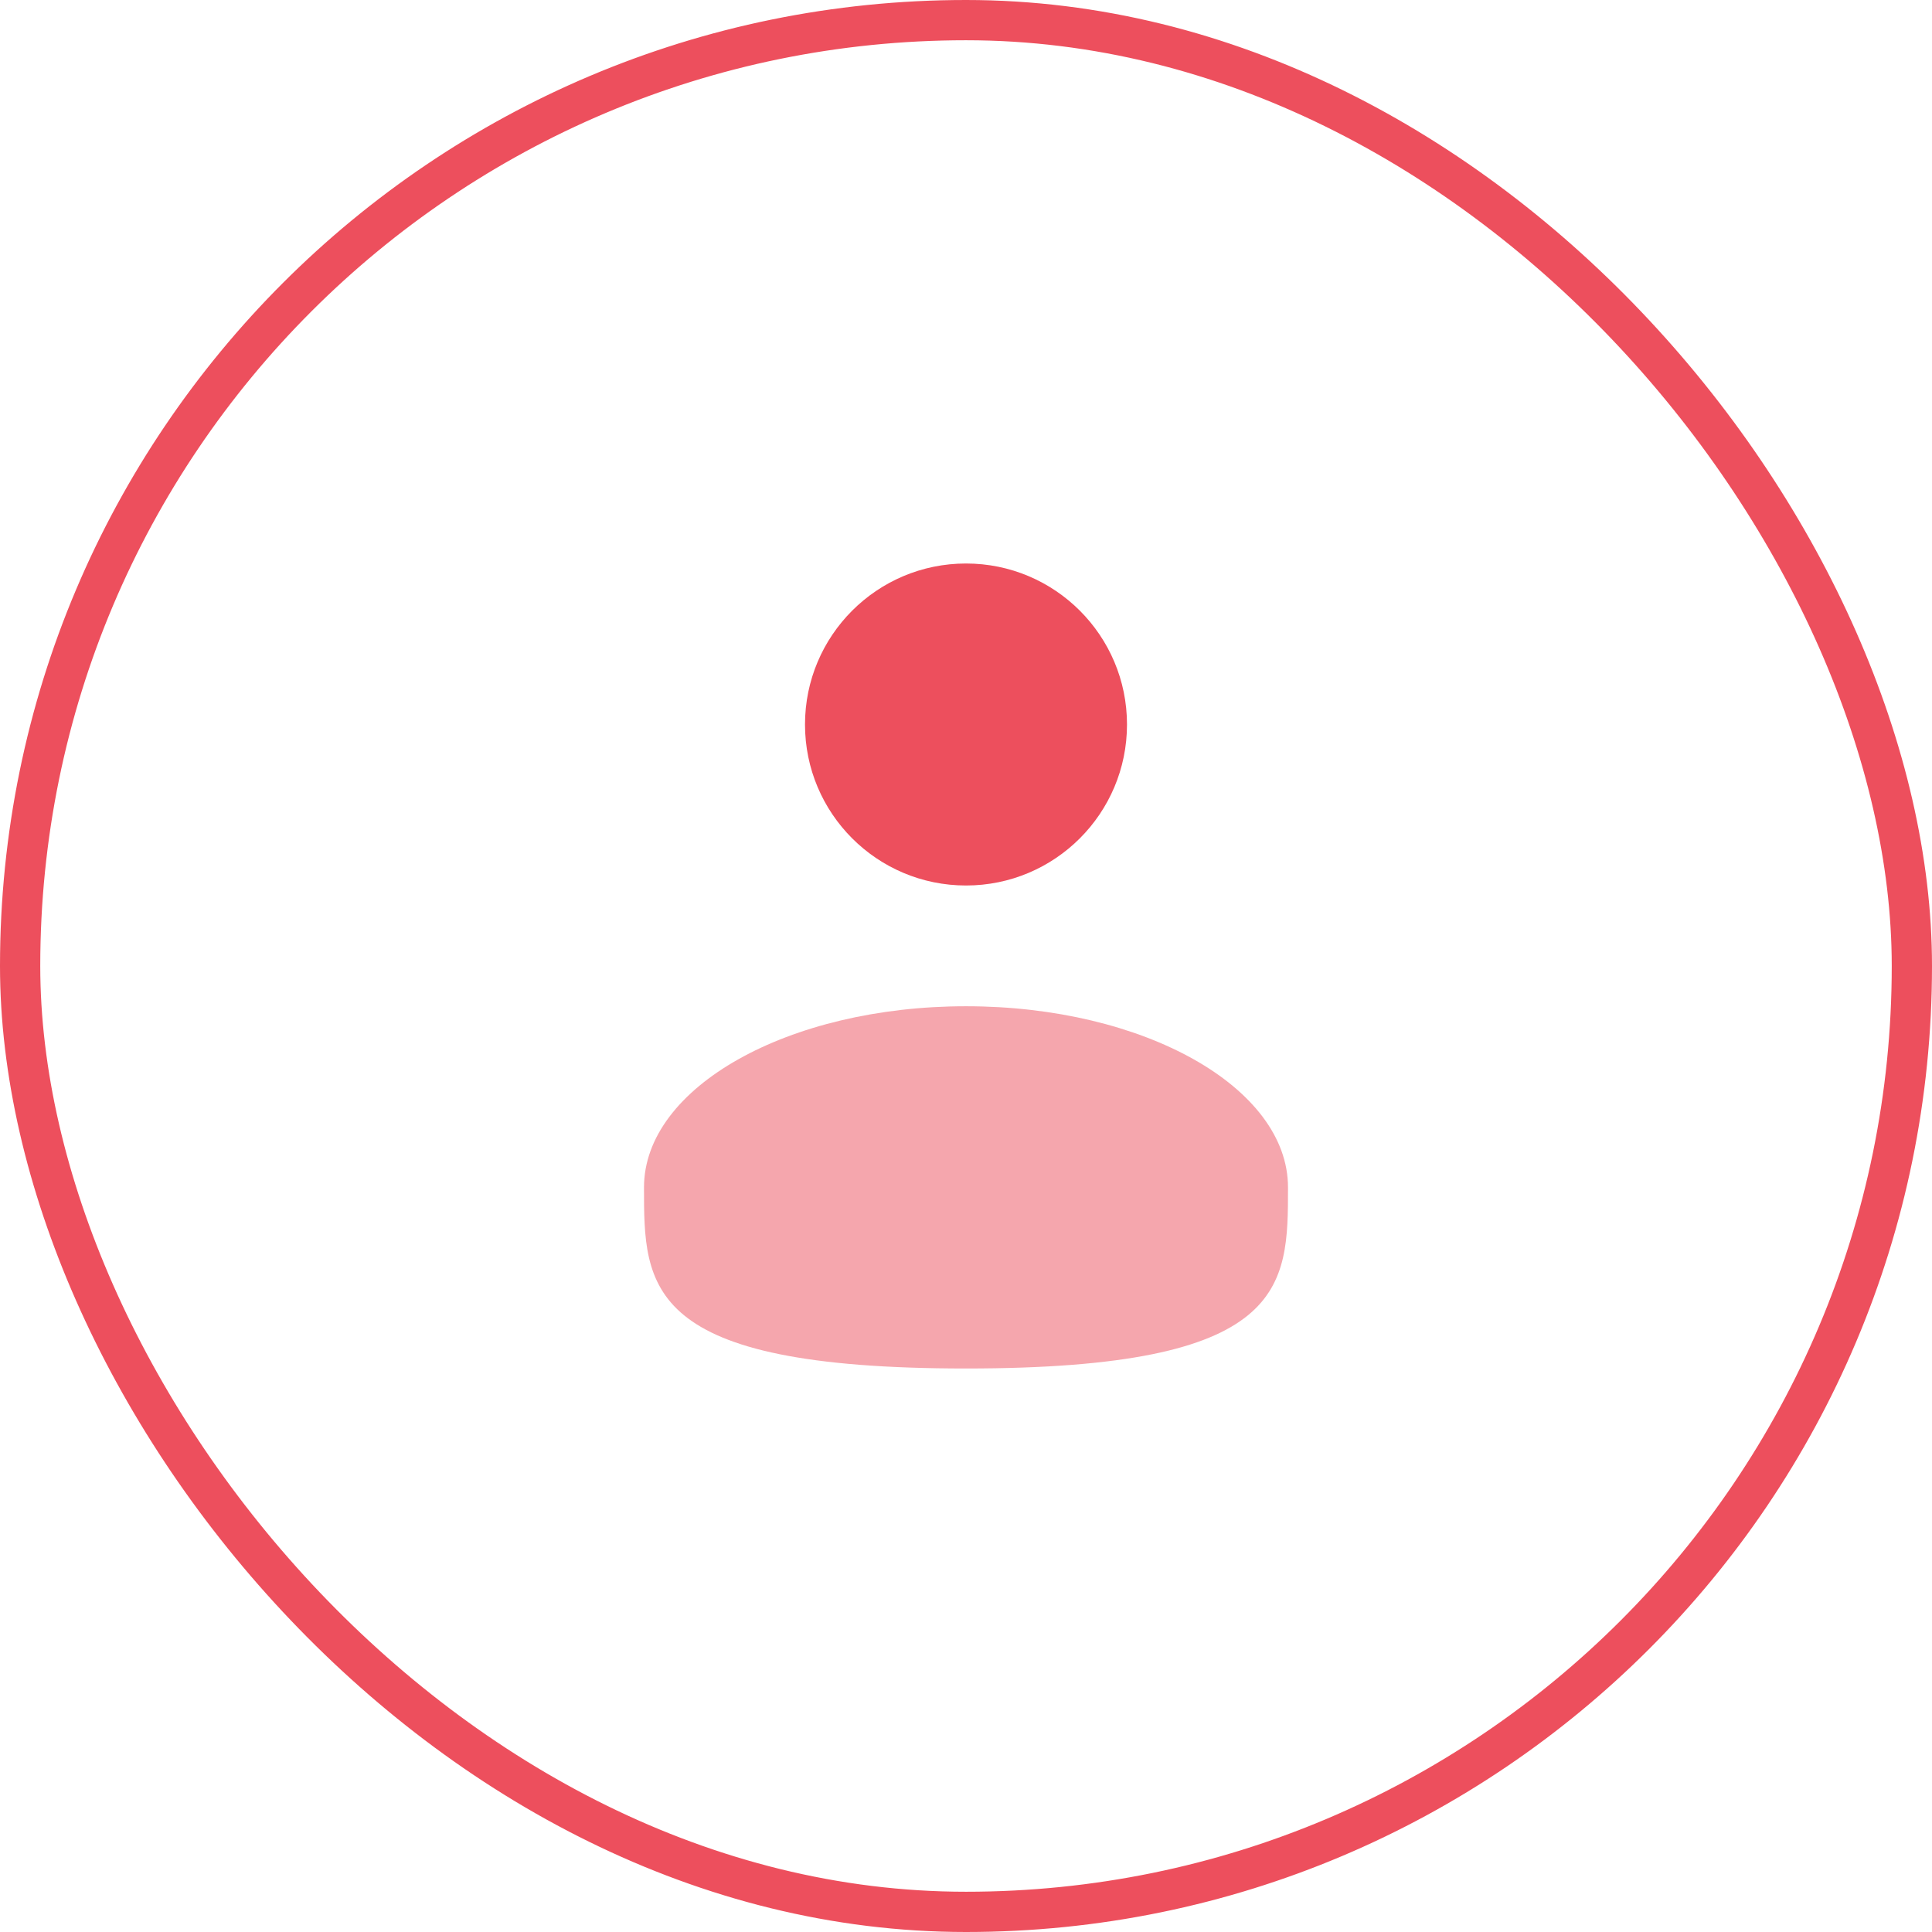 <svg width="48" height="48" viewBox="0 0 48 48" fill="none" xmlns="http://www.w3.org/2000/svg">
<rect x="0.5" y="0.5" width="47" height="47" rx="23.5" stroke="#ED4F5D"/>
<path d="M24 22C26.209 22 28 20.209 28 18C28 15.791 26.209 14 24 14C21.791 14 20 15.791 20 18C20 20.209 21.791 22 24 22Z" fill="#ED4F5D"/>
<path opacity="0.5" d="M32 29.5C32 31.985 32 34 24 34C16 34 16 31.985 16 29.5C16 27.015 19.582 25 24 25C28.418 25 32 27.015 32 29.5Z" fill="#ED4F5D"/>
</svg>
